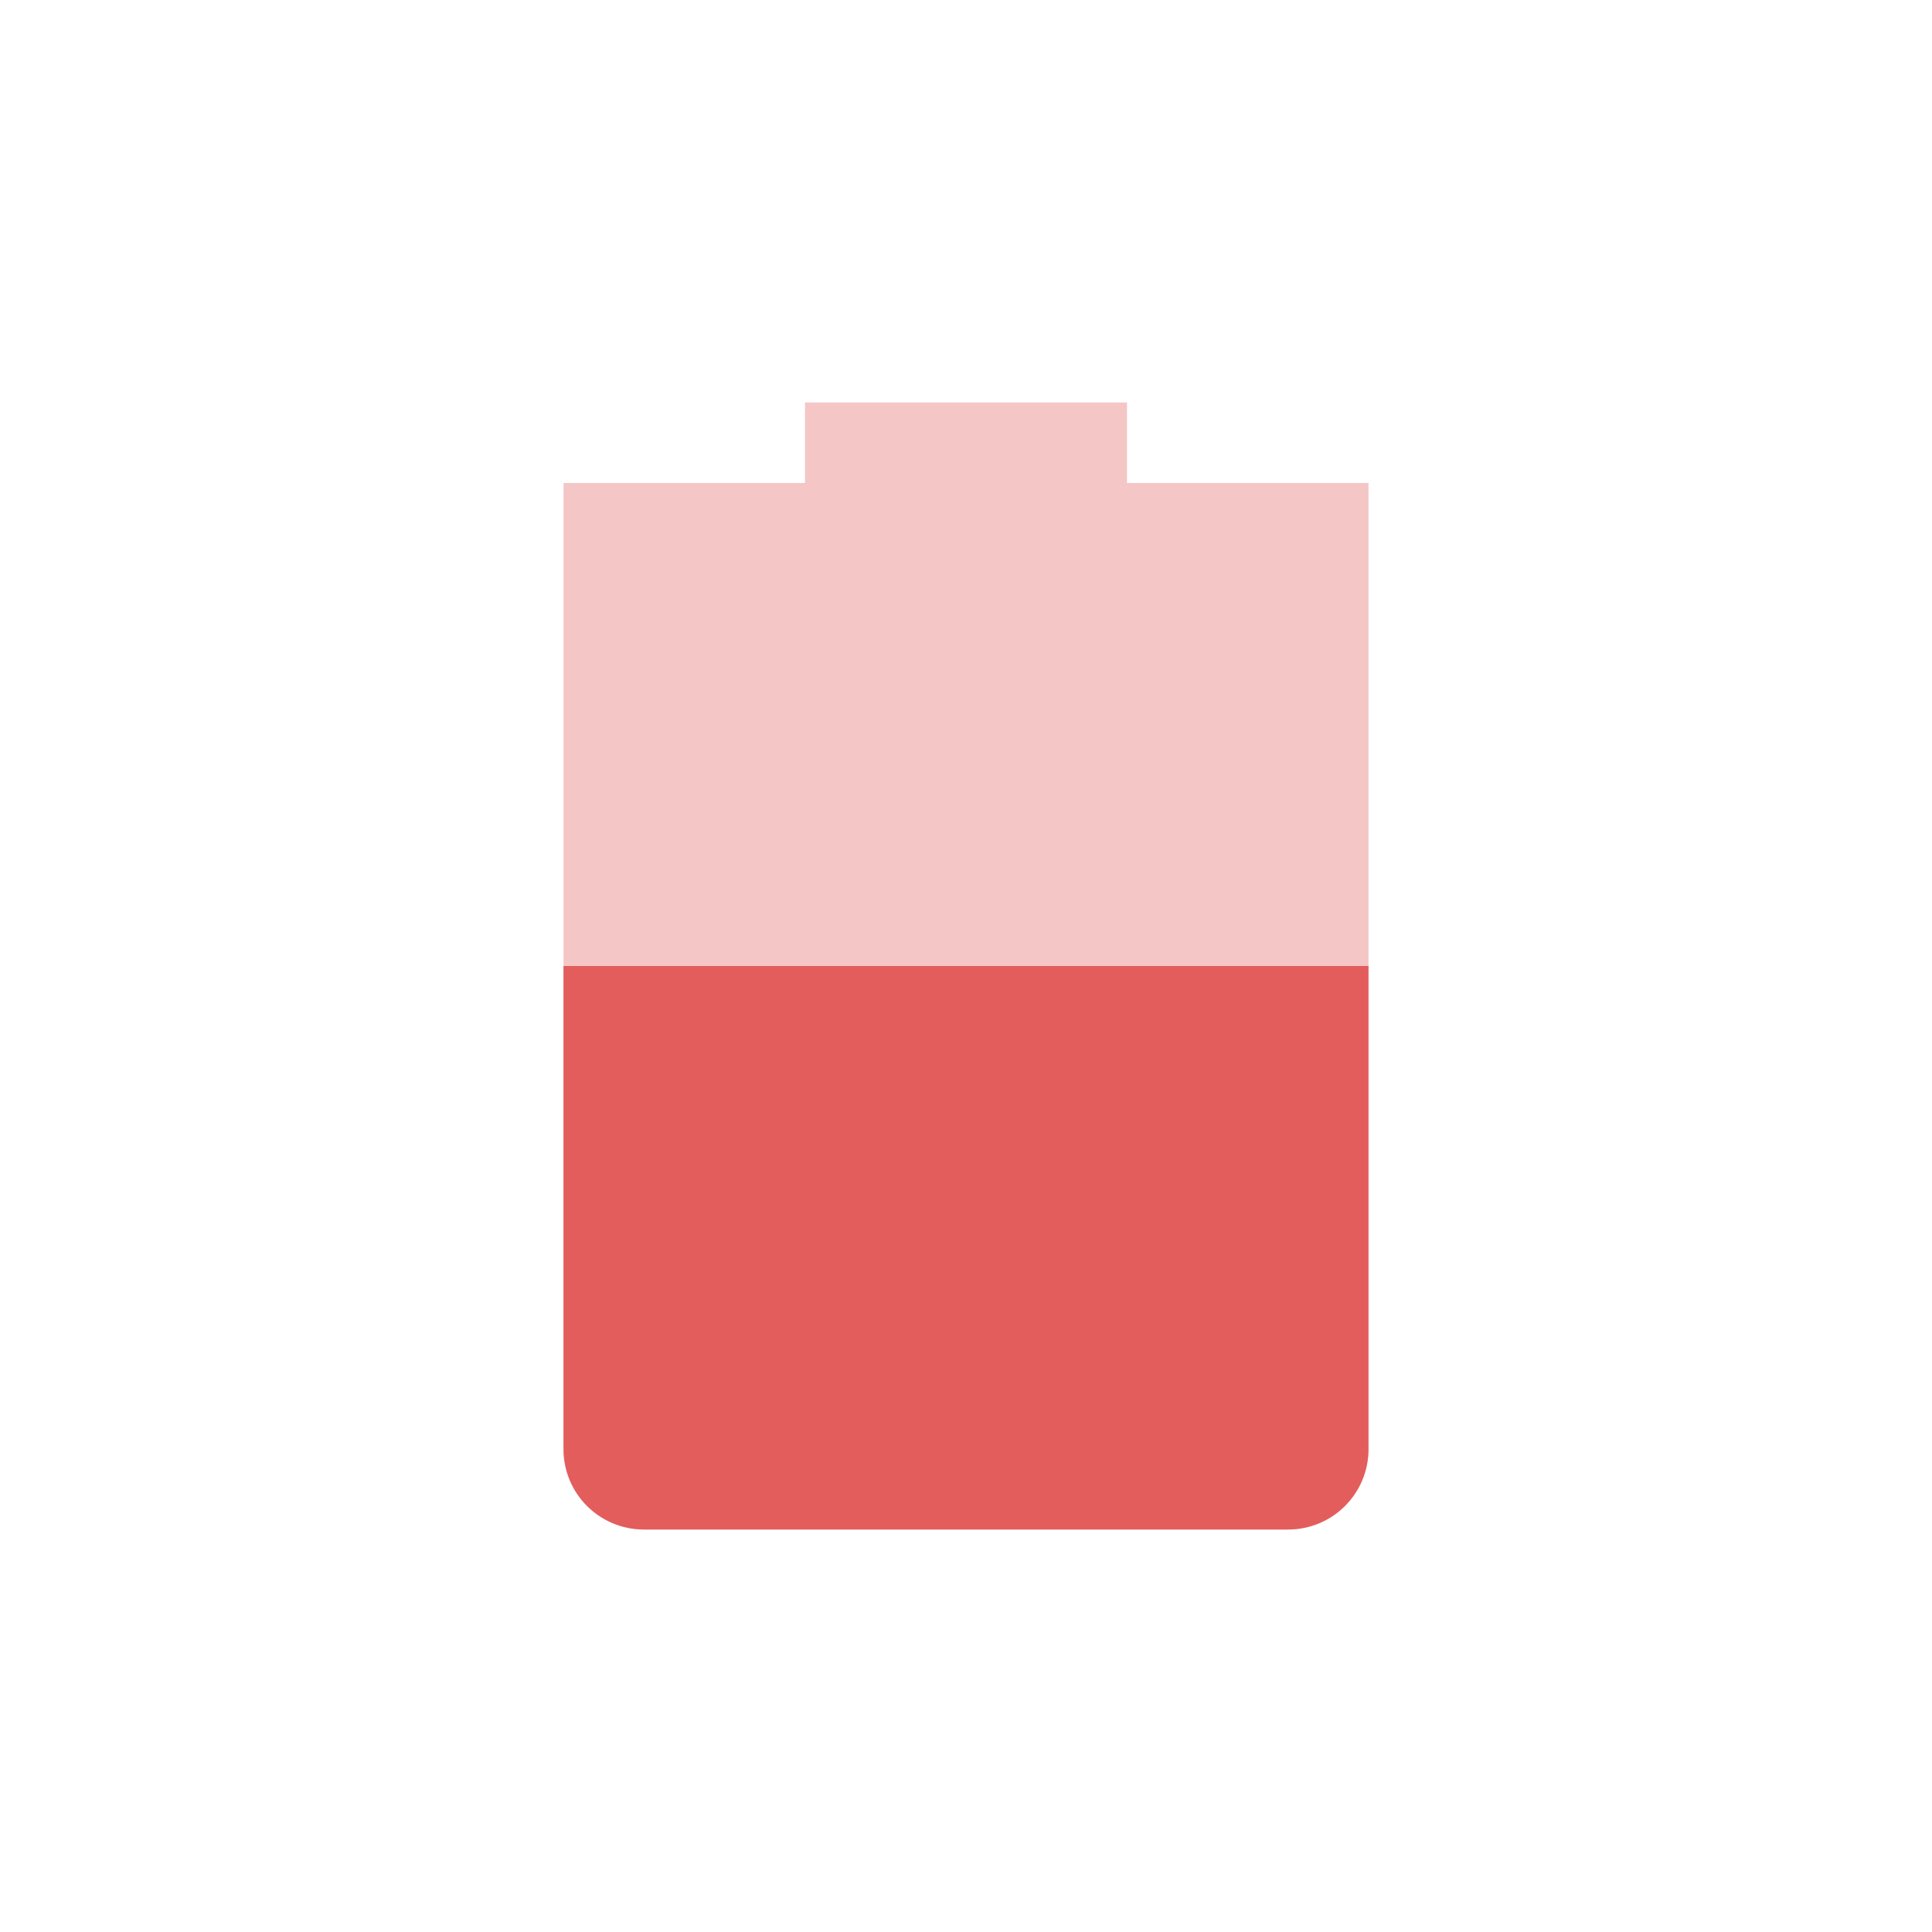 <?xml version="1.0" encoding="UTF-8" standalone="no"?>
<!-- Created with Inkscape (http://www.inkscape.org/) -->
<svg id="svg6530" xmlns:rdf="http://www.w3.org/1999/02/22-rdf-syntax-ns#" xmlns="http://www.w3.org/2000/svg" height="24" viewBox="0 0 24 24" width="24" version="1.1" xmlns:cc="http://creativecommons.org/ns#" xmlns:dc="http://purl.org/dc/elements/1.1/">
 <g id="layer1" transform="translate(-80 -468.36)">
  <path id="path6701" style="opacity:.35;fill:#e35d5d" d="m94 473.36v1h3s-0 0.446-0 1v11c0 0.554-0.446 1-1 1h-8c-0.554 0-1-0.446-1-1v-11c0-0.554 0-1 0-1h3v-1z"/>
  <path id="path6703" style="fill:#e35d5d" d="m97 480.36v6c0 0.554-0.446 1-1 1h-8c-0.554 0-1-0.446-1-1v-6z"/>
 </g>
</svg>
